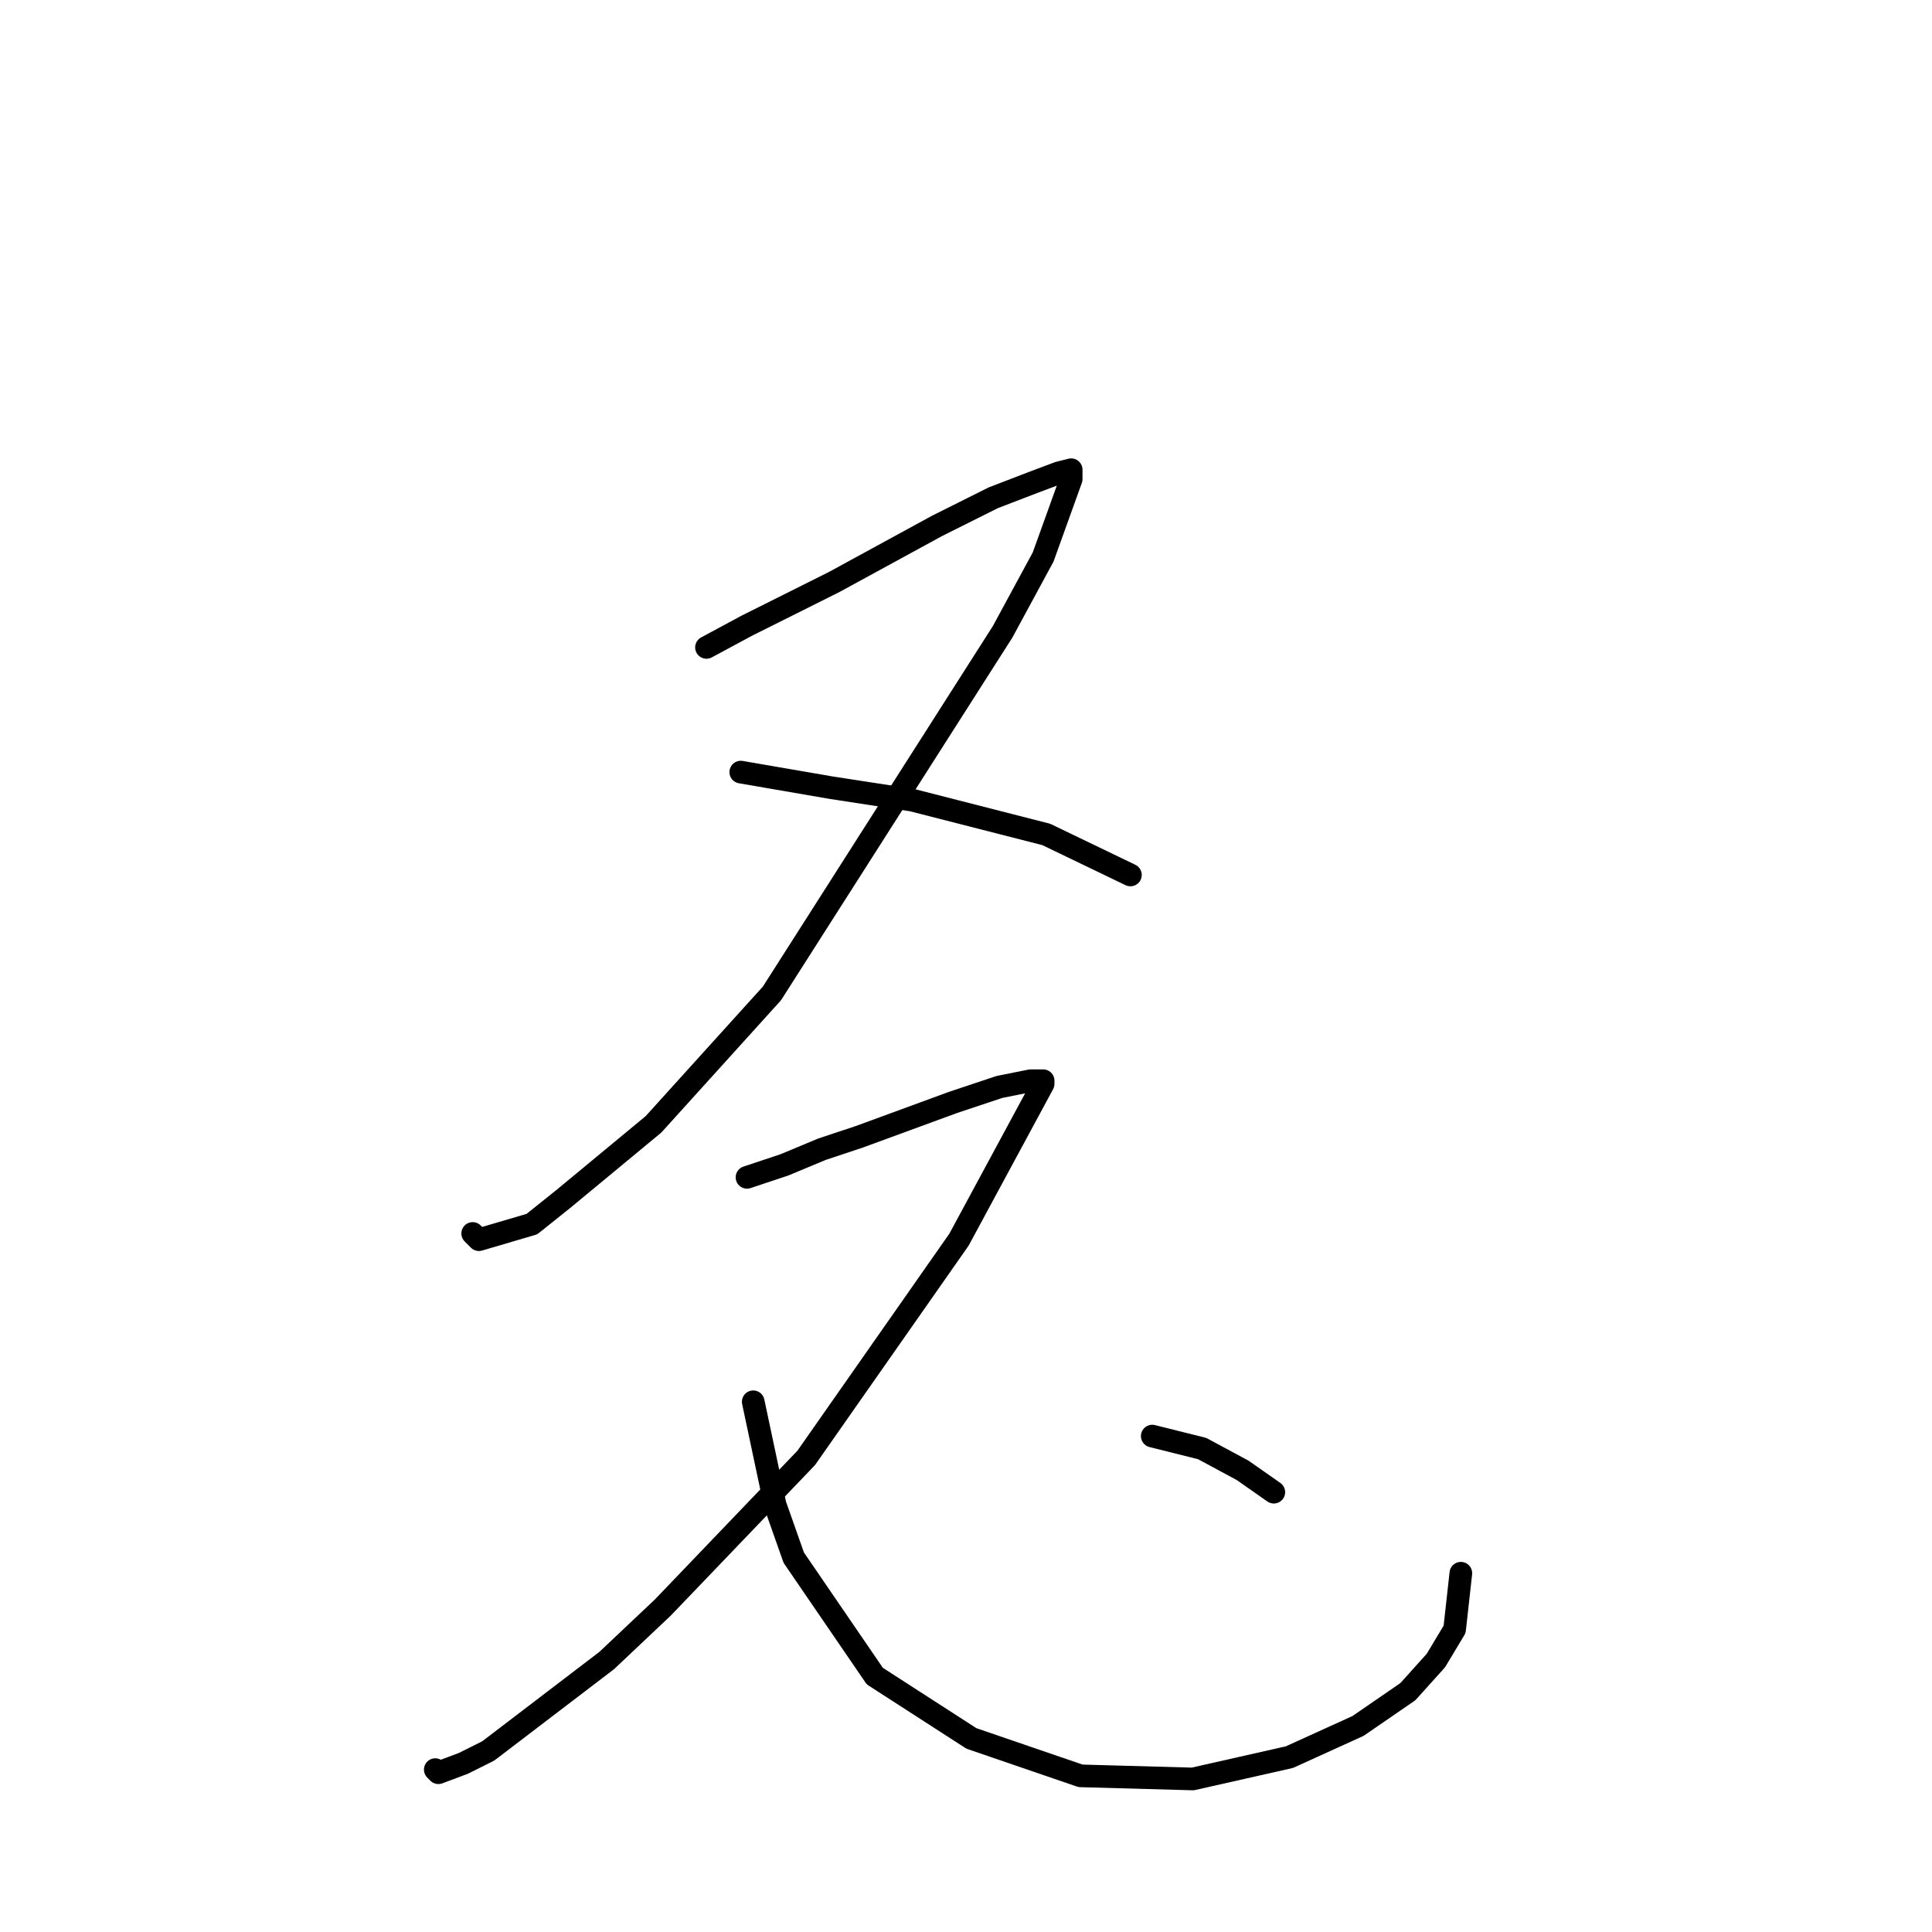 <?xml version="1.0" standalone="no"?>
    <svg width="256" height="256" xmlns="http://www.w3.org/2000/svg" version="1.1">
    <polyline stroke="black" stroke-width="3" stroke-linecap="round" fill="transparent" stroke-linejoin="round" points="93.612 85.785 98.981 82.894 104.764 80.003 110.547 77.111 124.177 69.676 131.612 65.959 136.982 63.894 140.286 62.654 141.938 62.241 141.938 63.48 138.221 73.807 132.851 83.72 102.286 131.634 86.59 148.982 74.611 158.895 70.481 162.2 63.459 164.265 62.633 163.439 62.633 163.439 " />
        <polyline stroke="black" stroke-width="3" stroke-linecap="round" fill="transparent" stroke-linejoin="round" points="98.155 102.307 110.134 104.372 120.873 106.025 138.634 110.568 149.786 115.938 149.786 115.938 " />
        <polyline stroke="black" stroke-width="3" stroke-linecap="round" fill="transparent" stroke-linejoin="round" points="98.981 156.004 103.938 154.352 108.894 152.286 113.851 150.634 126.243 146.091 132.438 144.025 136.569 143.199 138.221 143.199 138.221 143.612 127.069 164.265 106.829 193.178 87.829 213.005 80.394 220.027 64.698 232.005 61.394 233.657 58.089 234.896 57.676 234.483 57.676 234.483 " />
        <polyline stroke="black" stroke-width="3" stroke-linecap="round" fill="transparent" stroke-linejoin="round" points="99.807 185.743 102.699 199.374 105.177 206.396 115.916 222.092 128.721 230.353 143.178 235.309 158.047 235.722 170.852 232.831 179.939 228.701 186.548 224.157 190.265 220.027 192.744 215.896 193.57 208.461 193.57 208.461 " />
        <polyline stroke="black" stroke-width="3" stroke-linecap="round" fill="transparent" stroke-linejoin="round" points="152.678 190.287 155.982 191.113 159.287 191.939 164.656 194.83 168.787 197.722 168.787 197.722 " />
        </svg>